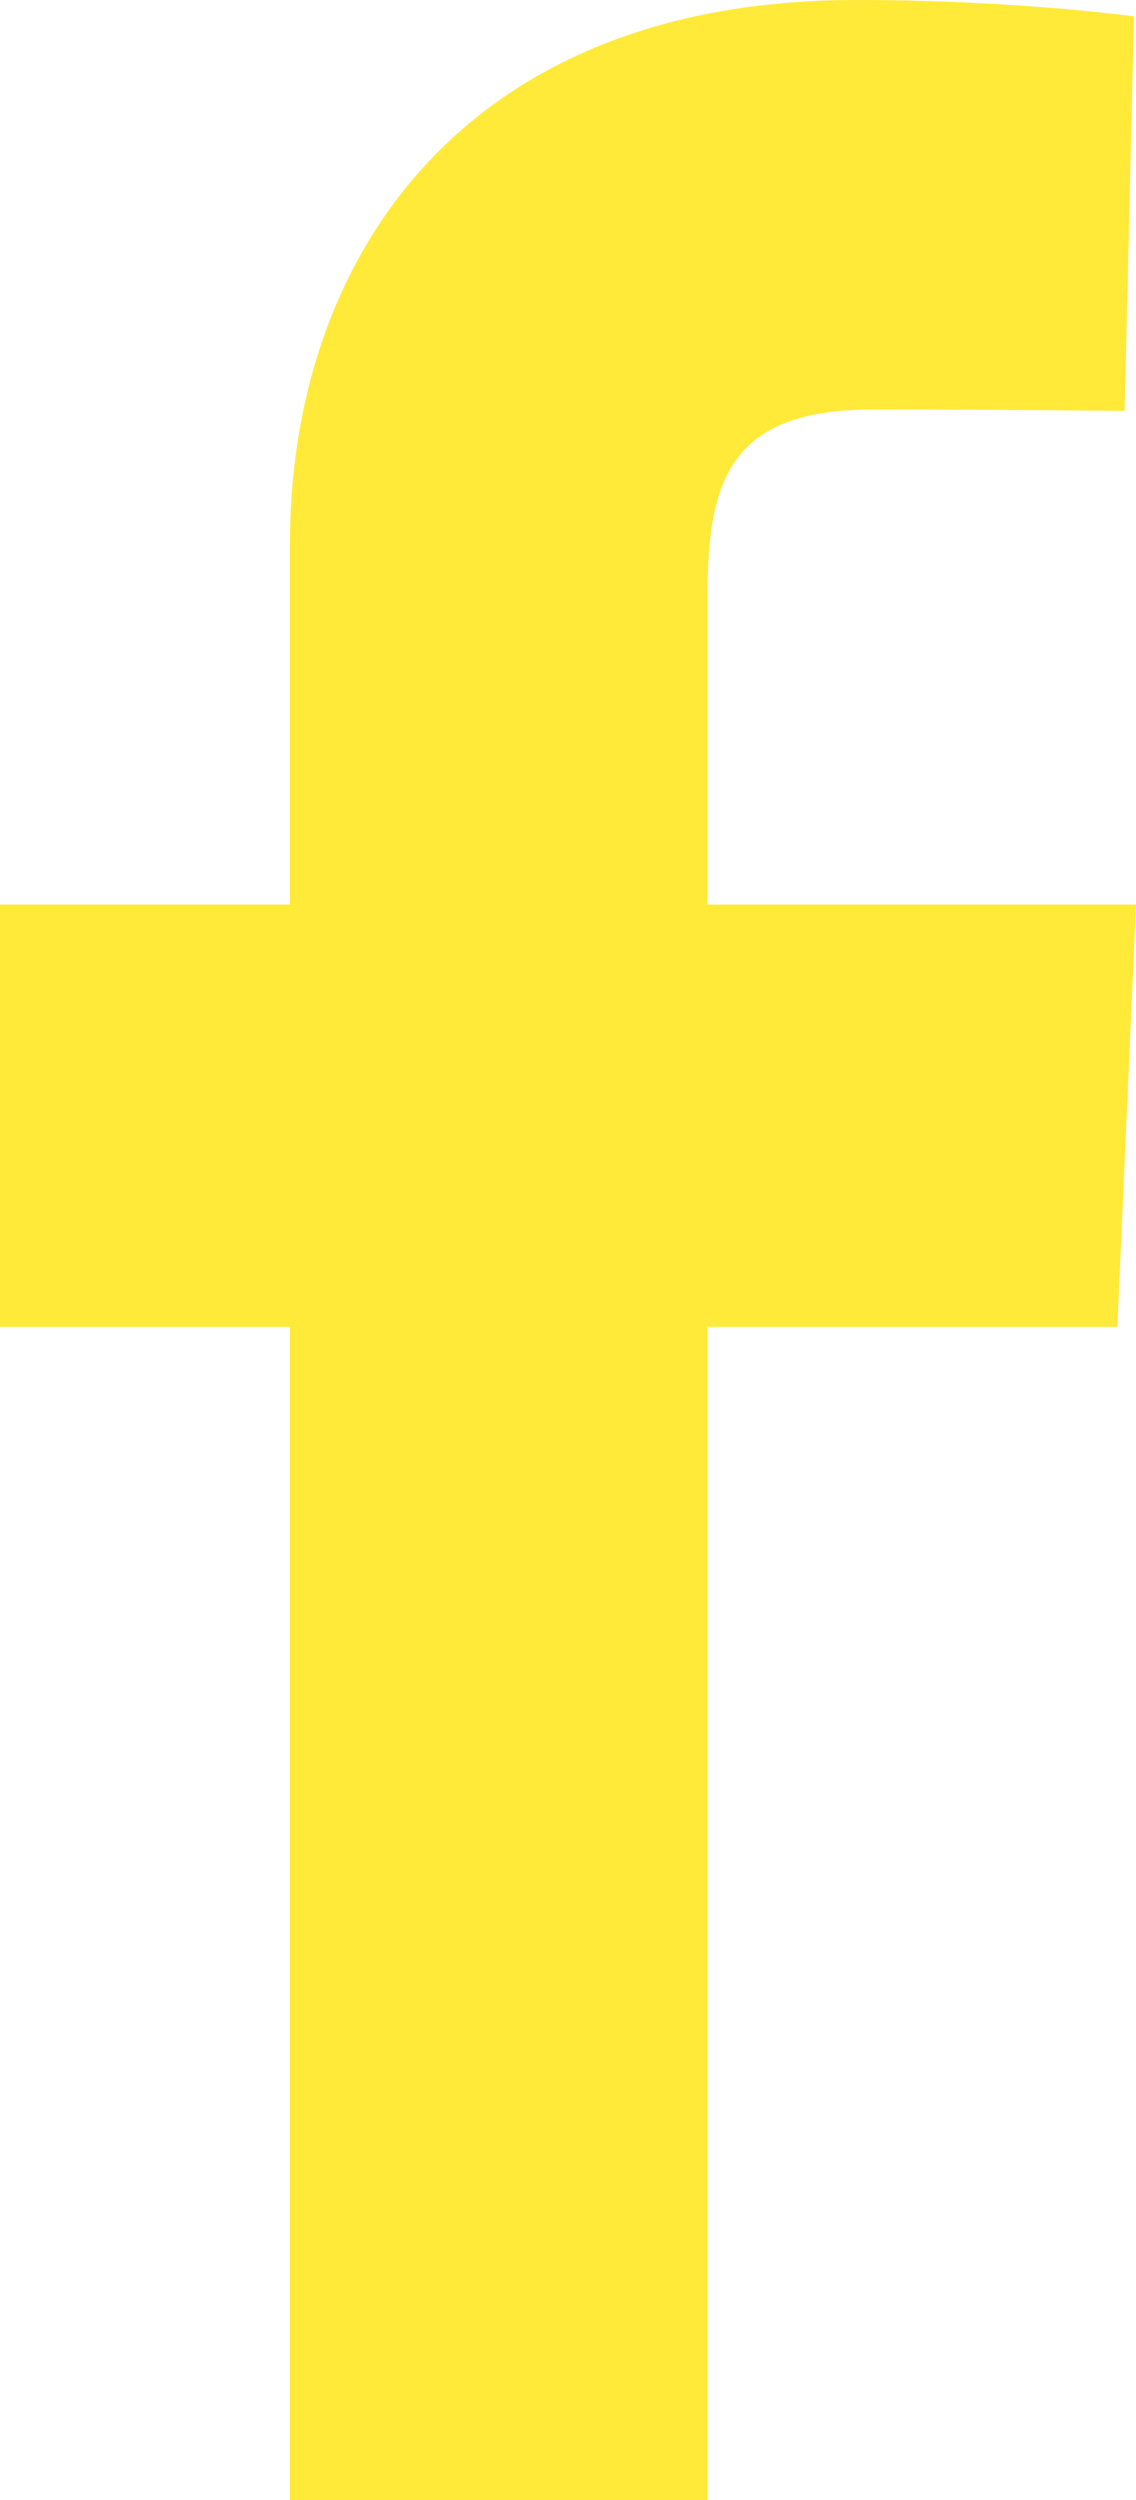 <svg width="5" height="11" viewBox="0 0 5 11" fill="none" xmlns="http://www.w3.org/2000/svg">
<path d="M1.276 11V5.838H0V3.98H1.276V2.393C1.276 1.145 2.03 0 3.768 0C4.471 0 4.991 0.072 4.991 0.072L4.95 1.808C4.95 1.808 4.42 1.802 3.841 1.802C3.214 1.802 3.114 2.111 3.114 2.623V3.98H5L4.918 5.838H3.114V11H1.276Z" fill="#FFEA3A"/>
</svg>
